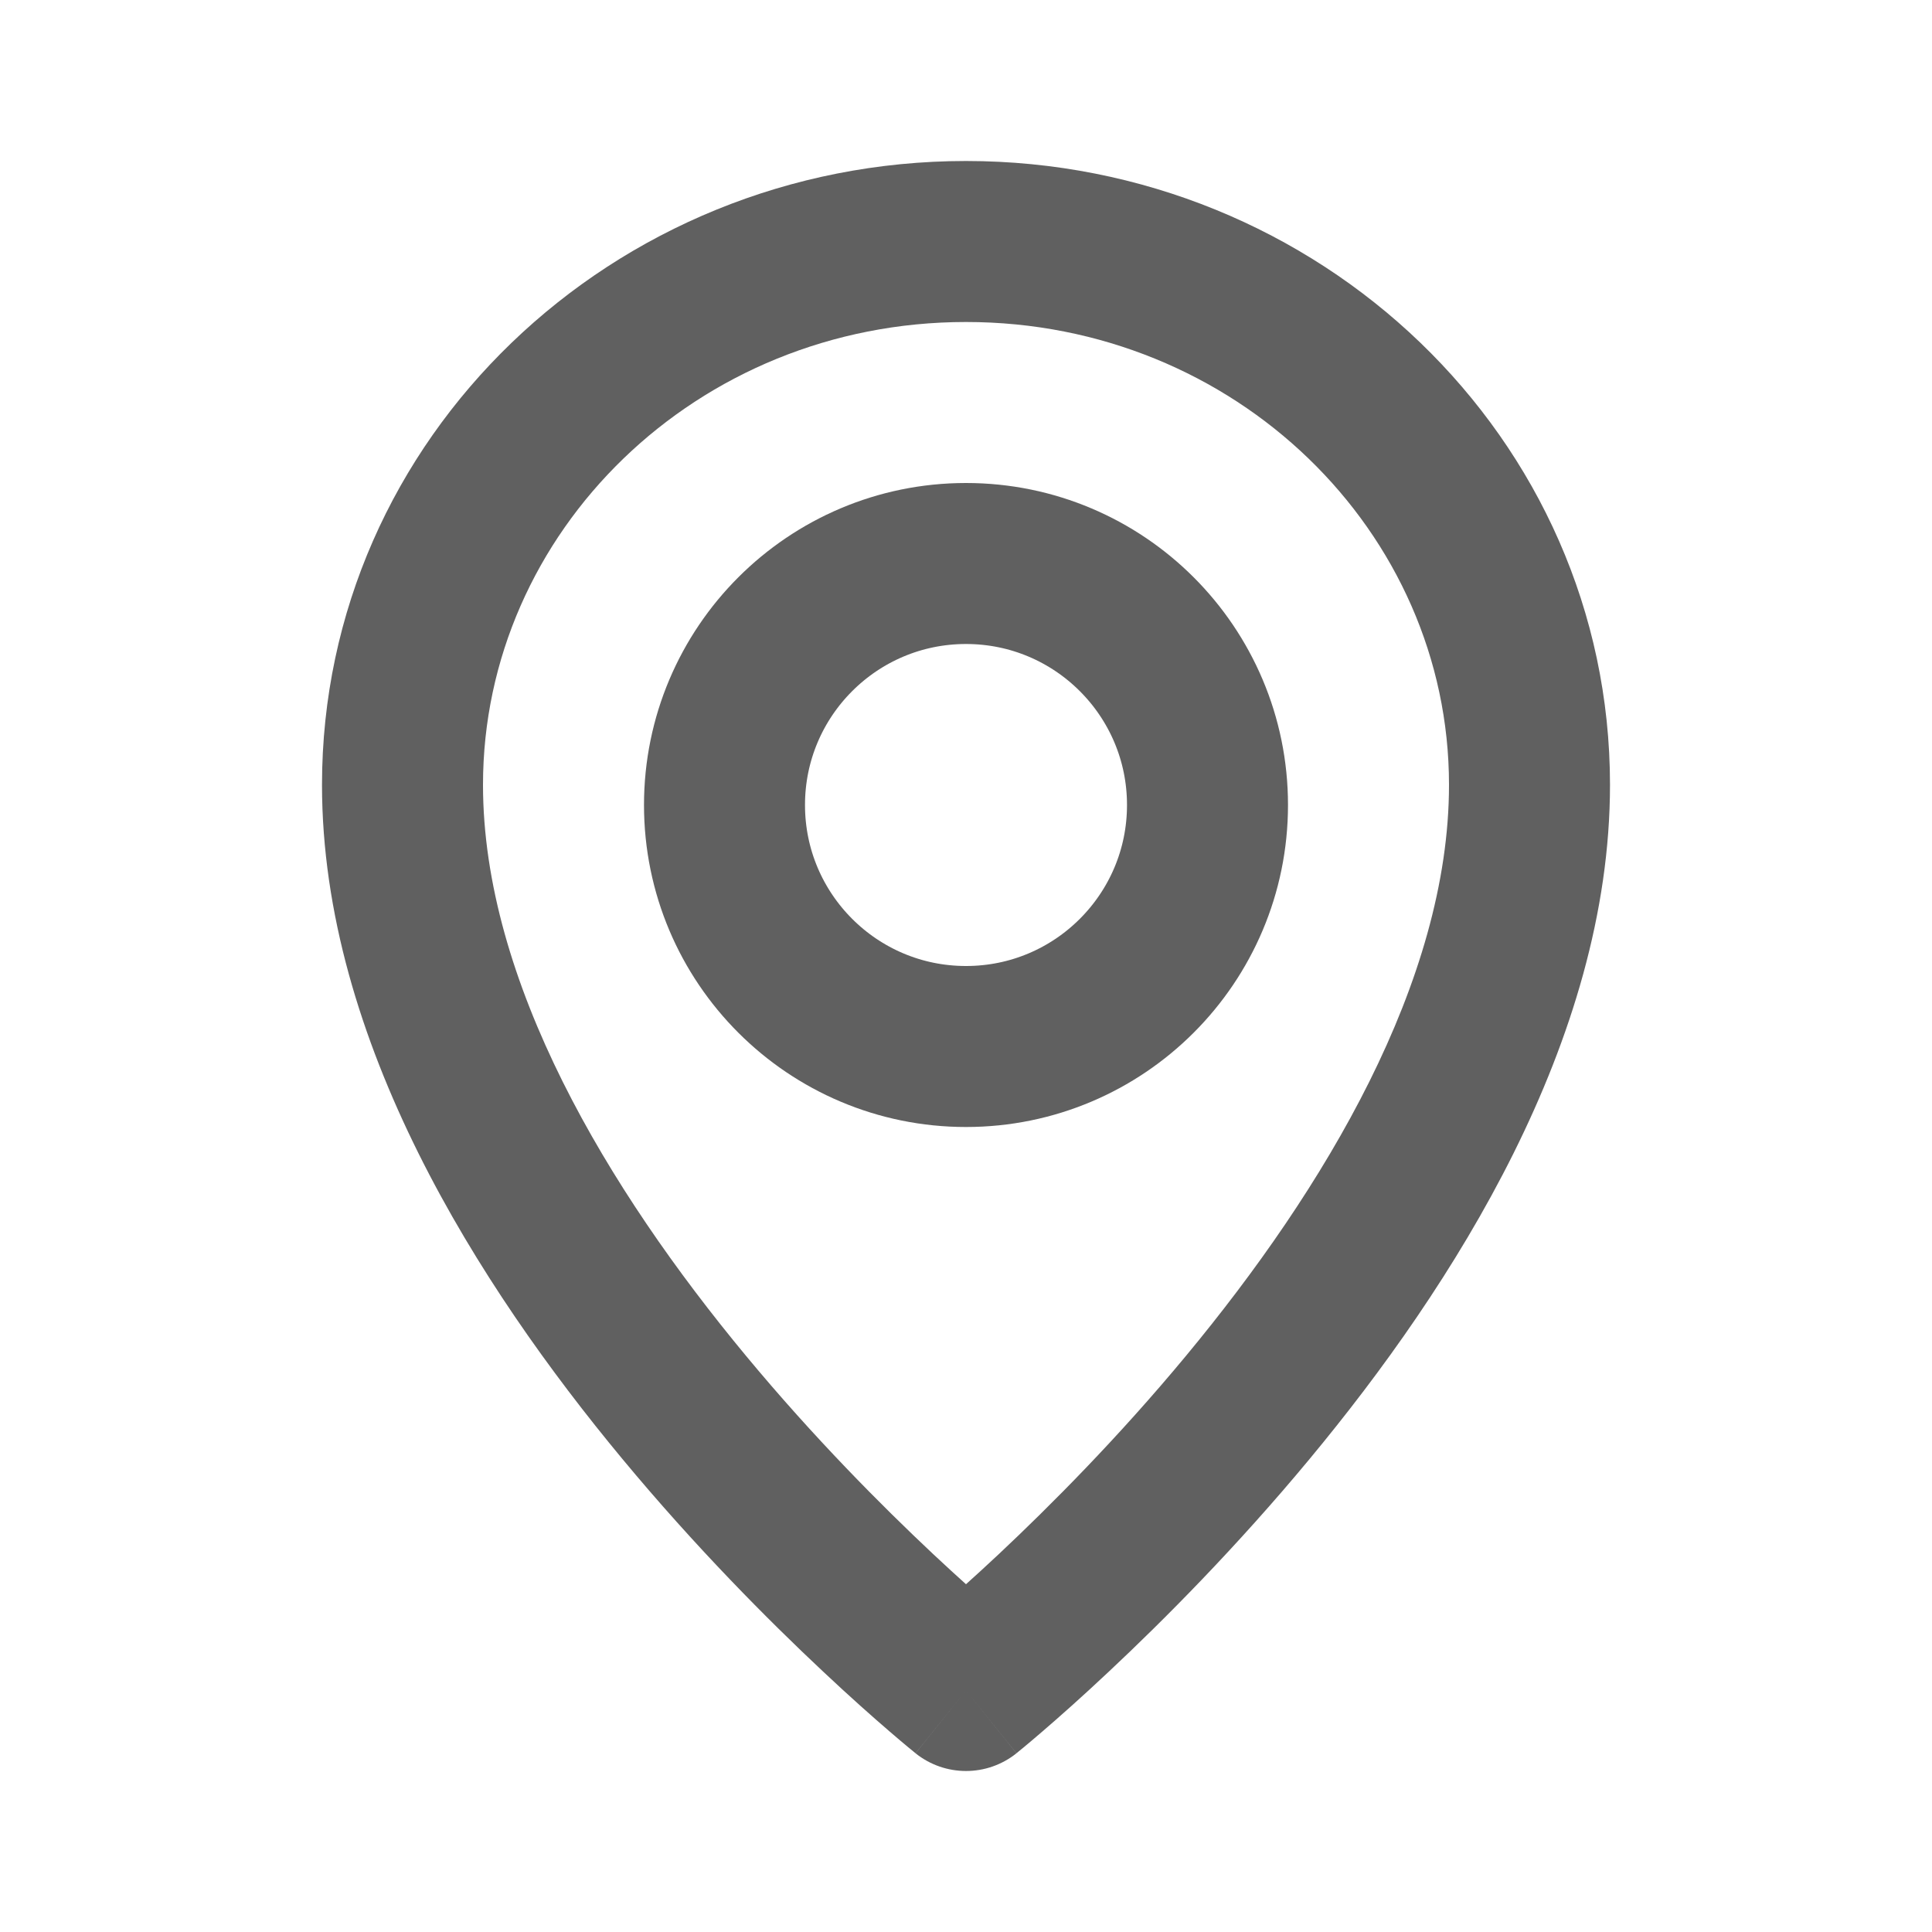 <svg width="18" height="18" viewBox="0 0 18 18" fill="none" xmlns="http://www.w3.org/2000/svg">
<circle cx="9" cy="7.5" r="2.25" stroke="#606060" stroke-width="1.5" stroke-linecap="round" stroke-linejoin="round"/>
<path d="M14.25 7.312H13.5H14.25ZM9 15.75L8.53 16.335C8.805 16.555 9.195 16.555 9.47 16.335L9 15.75ZM13.5 7.312C13.5 9.144 12.339 11.078 11.048 12.634C10.417 13.395 9.783 14.031 9.307 14.478C9.07 14.7 8.873 14.875 8.736 14.992C8.668 15.051 8.615 15.095 8.58 15.125C8.562 15.139 8.549 15.15 8.541 15.157C8.537 15.16 8.534 15.163 8.532 15.164C8.531 15.165 8.53 15.165 8.53 15.165C8.53 15.166 8.53 15.166 8.53 15.166C8.53 15.166 8.53 15.166 8.53 15.165C8.53 15.165 8.53 15.165 9 15.75C9.47 16.335 9.47 16.334 9.47 16.334C9.47 16.334 9.47 16.334 9.471 16.334C9.471 16.334 9.471 16.333 9.472 16.333C9.473 16.332 9.474 16.331 9.476 16.33C9.479 16.327 9.484 16.323 9.489 16.319C9.501 16.309 9.517 16.296 9.538 16.279C9.58 16.244 9.64 16.194 9.715 16.129C9.866 15.999 10.079 15.811 10.333 15.572C10.842 15.095 11.521 14.413 12.202 13.592C13.536 11.985 15 9.7 15 7.312H13.5ZM9 15.75C9.47 15.165 9.47 15.165 9.47 15.165C9.47 15.166 9.47 15.166 9.47 15.166C9.47 15.166 9.47 15.166 9.47 15.165C9.47 15.165 9.469 15.165 9.468 15.164C9.466 15.163 9.463 15.16 9.459 15.157C9.451 15.15 9.438 15.139 9.42 15.125C9.385 15.095 9.332 15.051 9.264 14.992C9.127 14.875 8.93 14.7 8.693 14.478C8.217 14.031 7.583 13.395 6.952 12.634C5.661 11.078 4.5 9.144 4.5 7.312H3C3 9.7 4.464 11.985 5.798 13.592C6.479 14.413 7.158 15.095 7.667 15.572C7.921 15.811 8.134 15.999 8.285 16.129C8.36 16.194 8.42 16.244 8.462 16.279C8.483 16.296 8.499 16.309 8.511 16.319C8.516 16.323 8.521 16.327 8.524 16.33C8.526 16.331 8.527 16.332 8.528 16.333C8.529 16.333 8.529 16.334 8.529 16.334C8.53 16.334 8.53 16.334 8.53 16.334C8.53 16.334 8.53 16.335 9 15.75ZM4.5 7.312C4.5 4.956 6.489 3 9 3V1.5C5.712 1.5 3 4.077 3 7.312H4.5ZM9 3C11.511 3 13.5 4.956 13.5 7.312H15C15 4.077 12.288 1.5 9 1.5V3Z" fill="#606060"/>
</svg>
